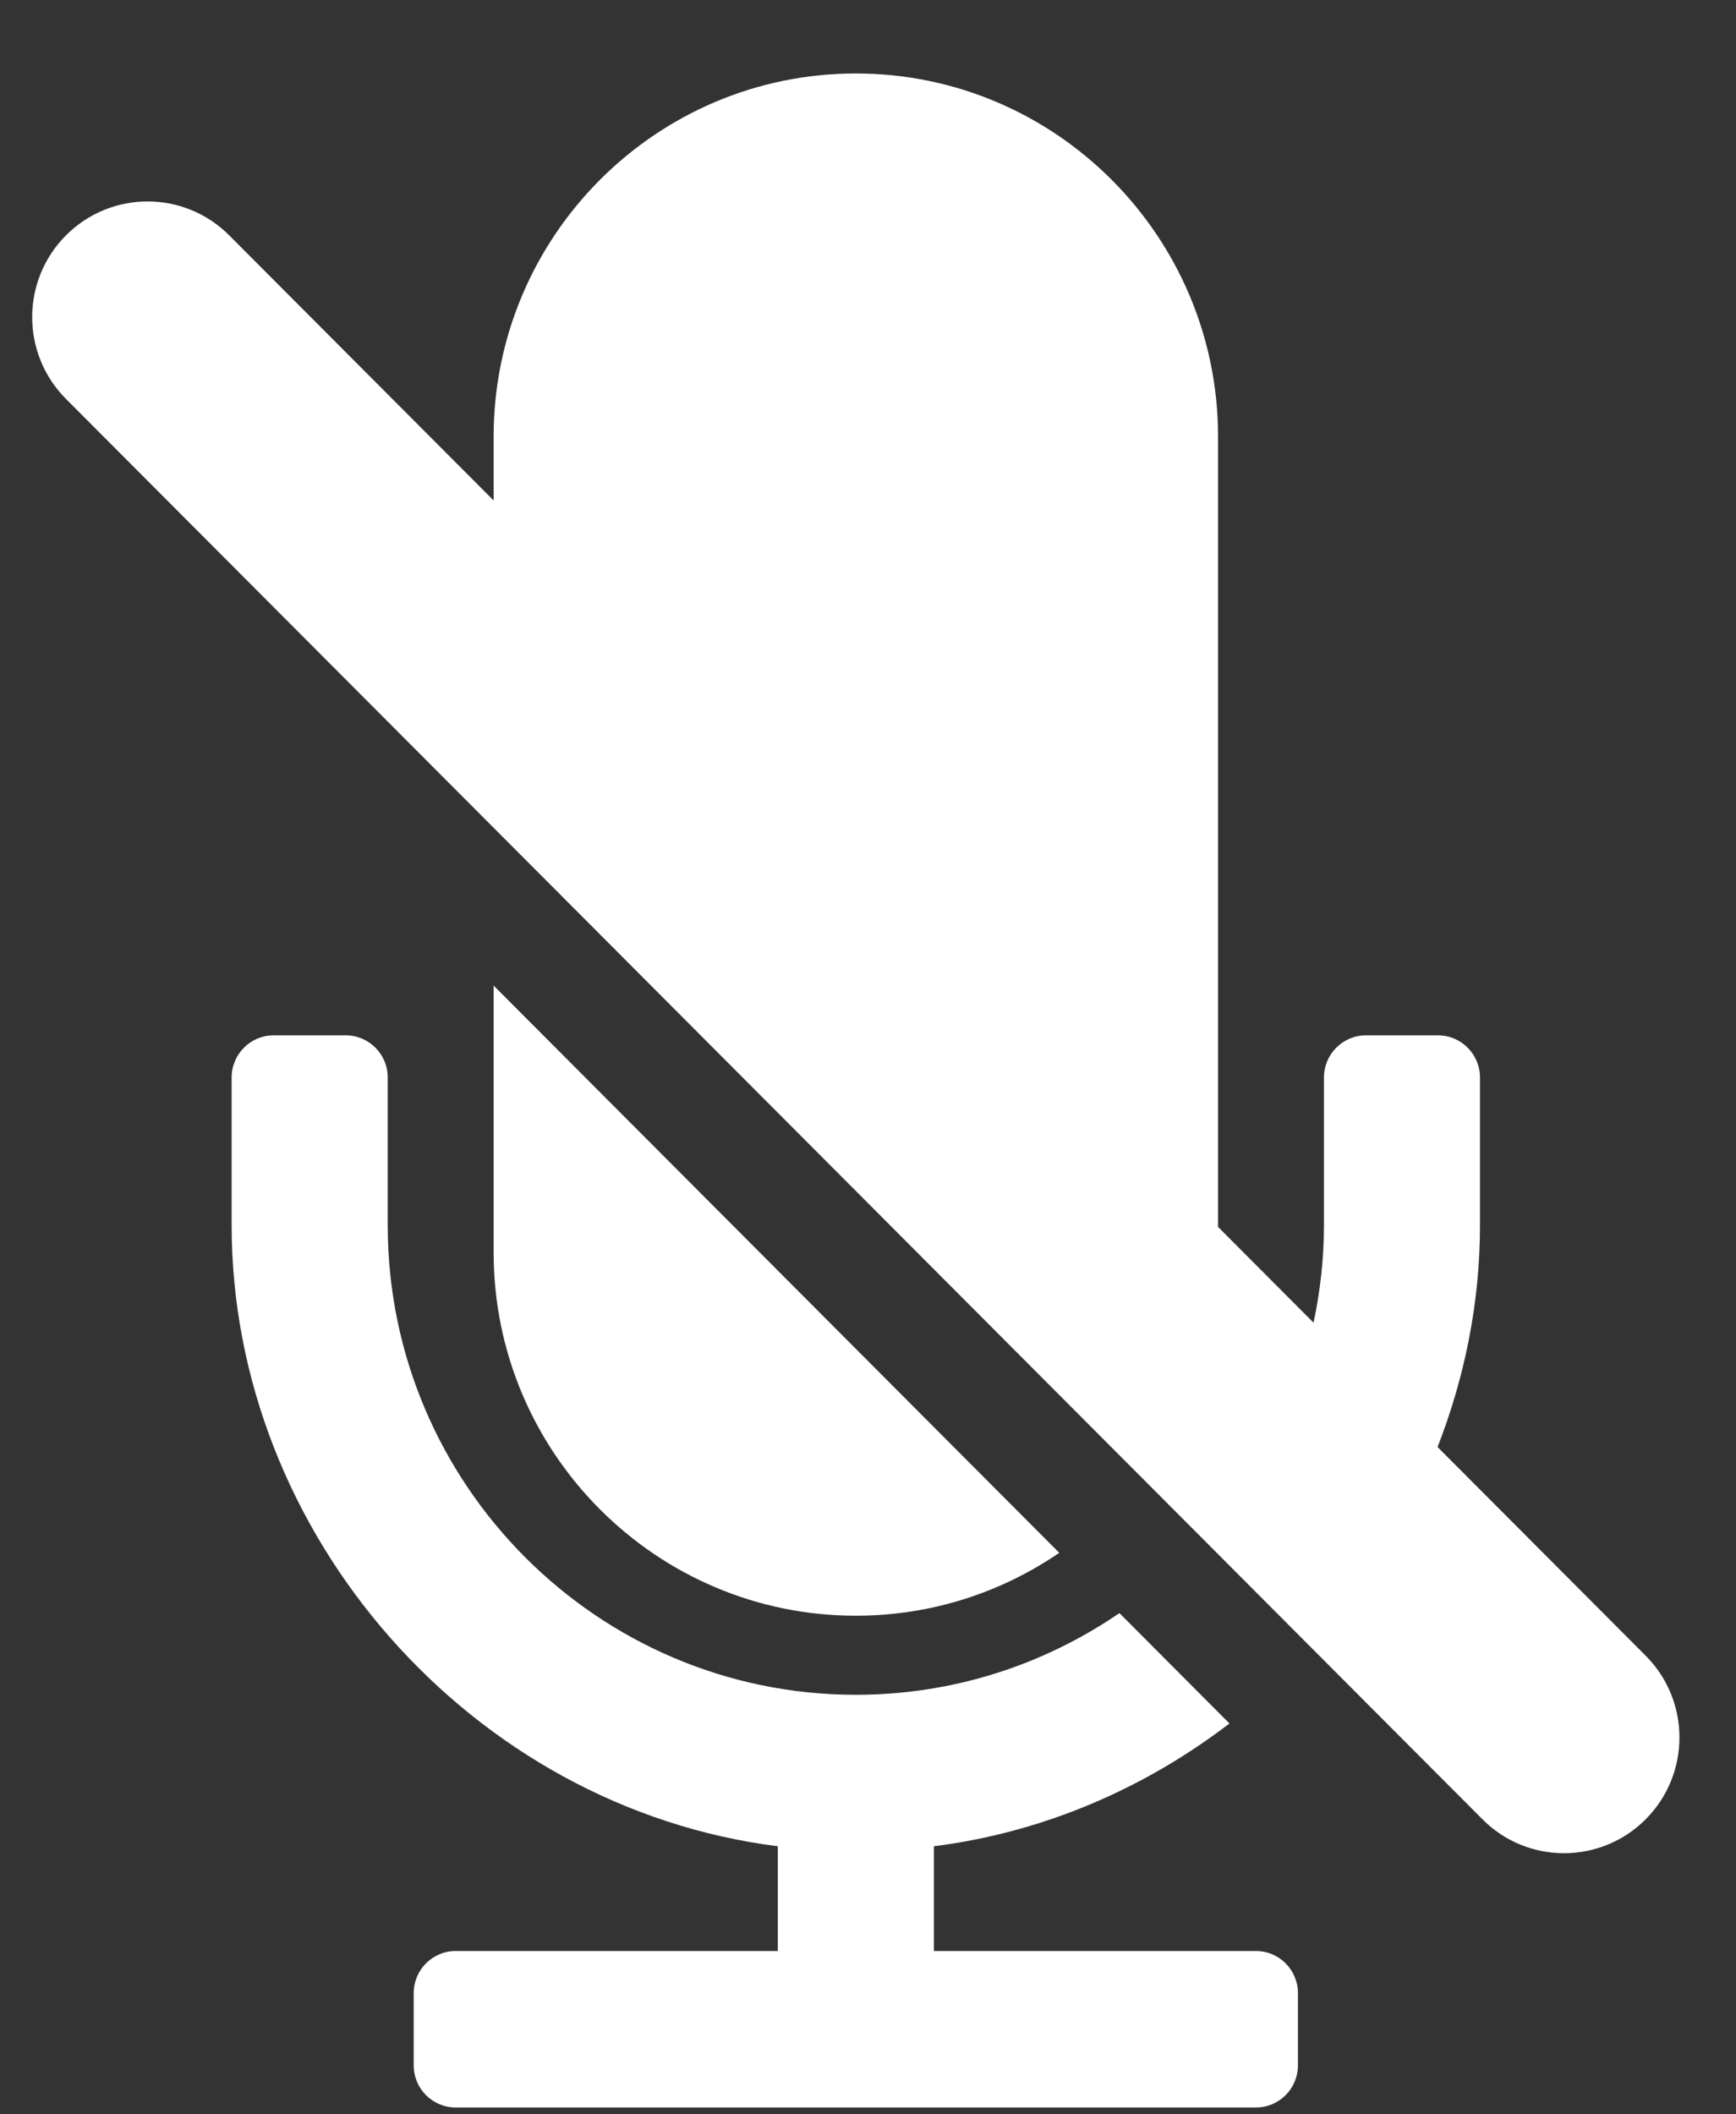 <svg width="23" height="28" viewBox="0 0 23 28" fill="none" xmlns="http://www.w3.org/2000/svg">
<rect x="0" y="0" width="23" height="28" fill="#333333" stroke="none"/>
<path d="M6.54 16.587V13.052L14.034 20.564C13.265 21.09 12.337 21.397 11.338 21.397C8.692 21.397 6.54 19.239 6.54 16.587Z" fill="white"/>
<path d="M3.625 13.711H4.581C4.888 13.711 5.137 13.961 5.137 14.269V16.227C5.137 19.655 7.919 22.444 11.339 22.444C12.633 22.444 13.835 22.044 14.831 21.362L16.289 22.824C15.166 23.683 13.827 24.266 12.373 24.45V25.837H16.64C16.947 25.837 17.196 26.087 17.196 26.395V27.352C17.196 27.66 16.947 27.909 16.64 27.909H6.037C5.73 27.909 5.481 27.66 5.481 27.352V26.395C5.481 26.087 5.73 25.837 6.037 25.837H10.305V24.45C6.248 23.937 3.069 20.326 3.069 16.227V14.269C3.069 13.961 3.318 13.711 3.625 13.711Z" fill="white"/>
<path d="M0.874 3.117C1.471 2.518 2.44 2.518 3.037 3.117L6.54 6.628V5.783C6.54 3.13 8.692 0.973 11.339 0.973C13.985 0.973 16.138 3.13 16.138 5.783V16.248L17.403 17.516C17.491 17.1 17.541 16.669 17.541 16.227V14.269C17.541 13.961 17.79 13.711 18.097 13.711H19.052C19.359 13.711 19.608 13.961 19.608 14.269V16.227C19.608 17.25 19.406 18.241 19.046 19.163L21.803 21.926C22.4 22.524 22.4 23.495 21.803 24.093C21.505 24.392 21.113 24.542 20.722 24.542C20.33 24.542 19.939 24.392 19.641 24.093L0.875 5.284C0.277 4.685 0.277 3.715 0.874 3.117Z" fill="white"/>
</svg>
